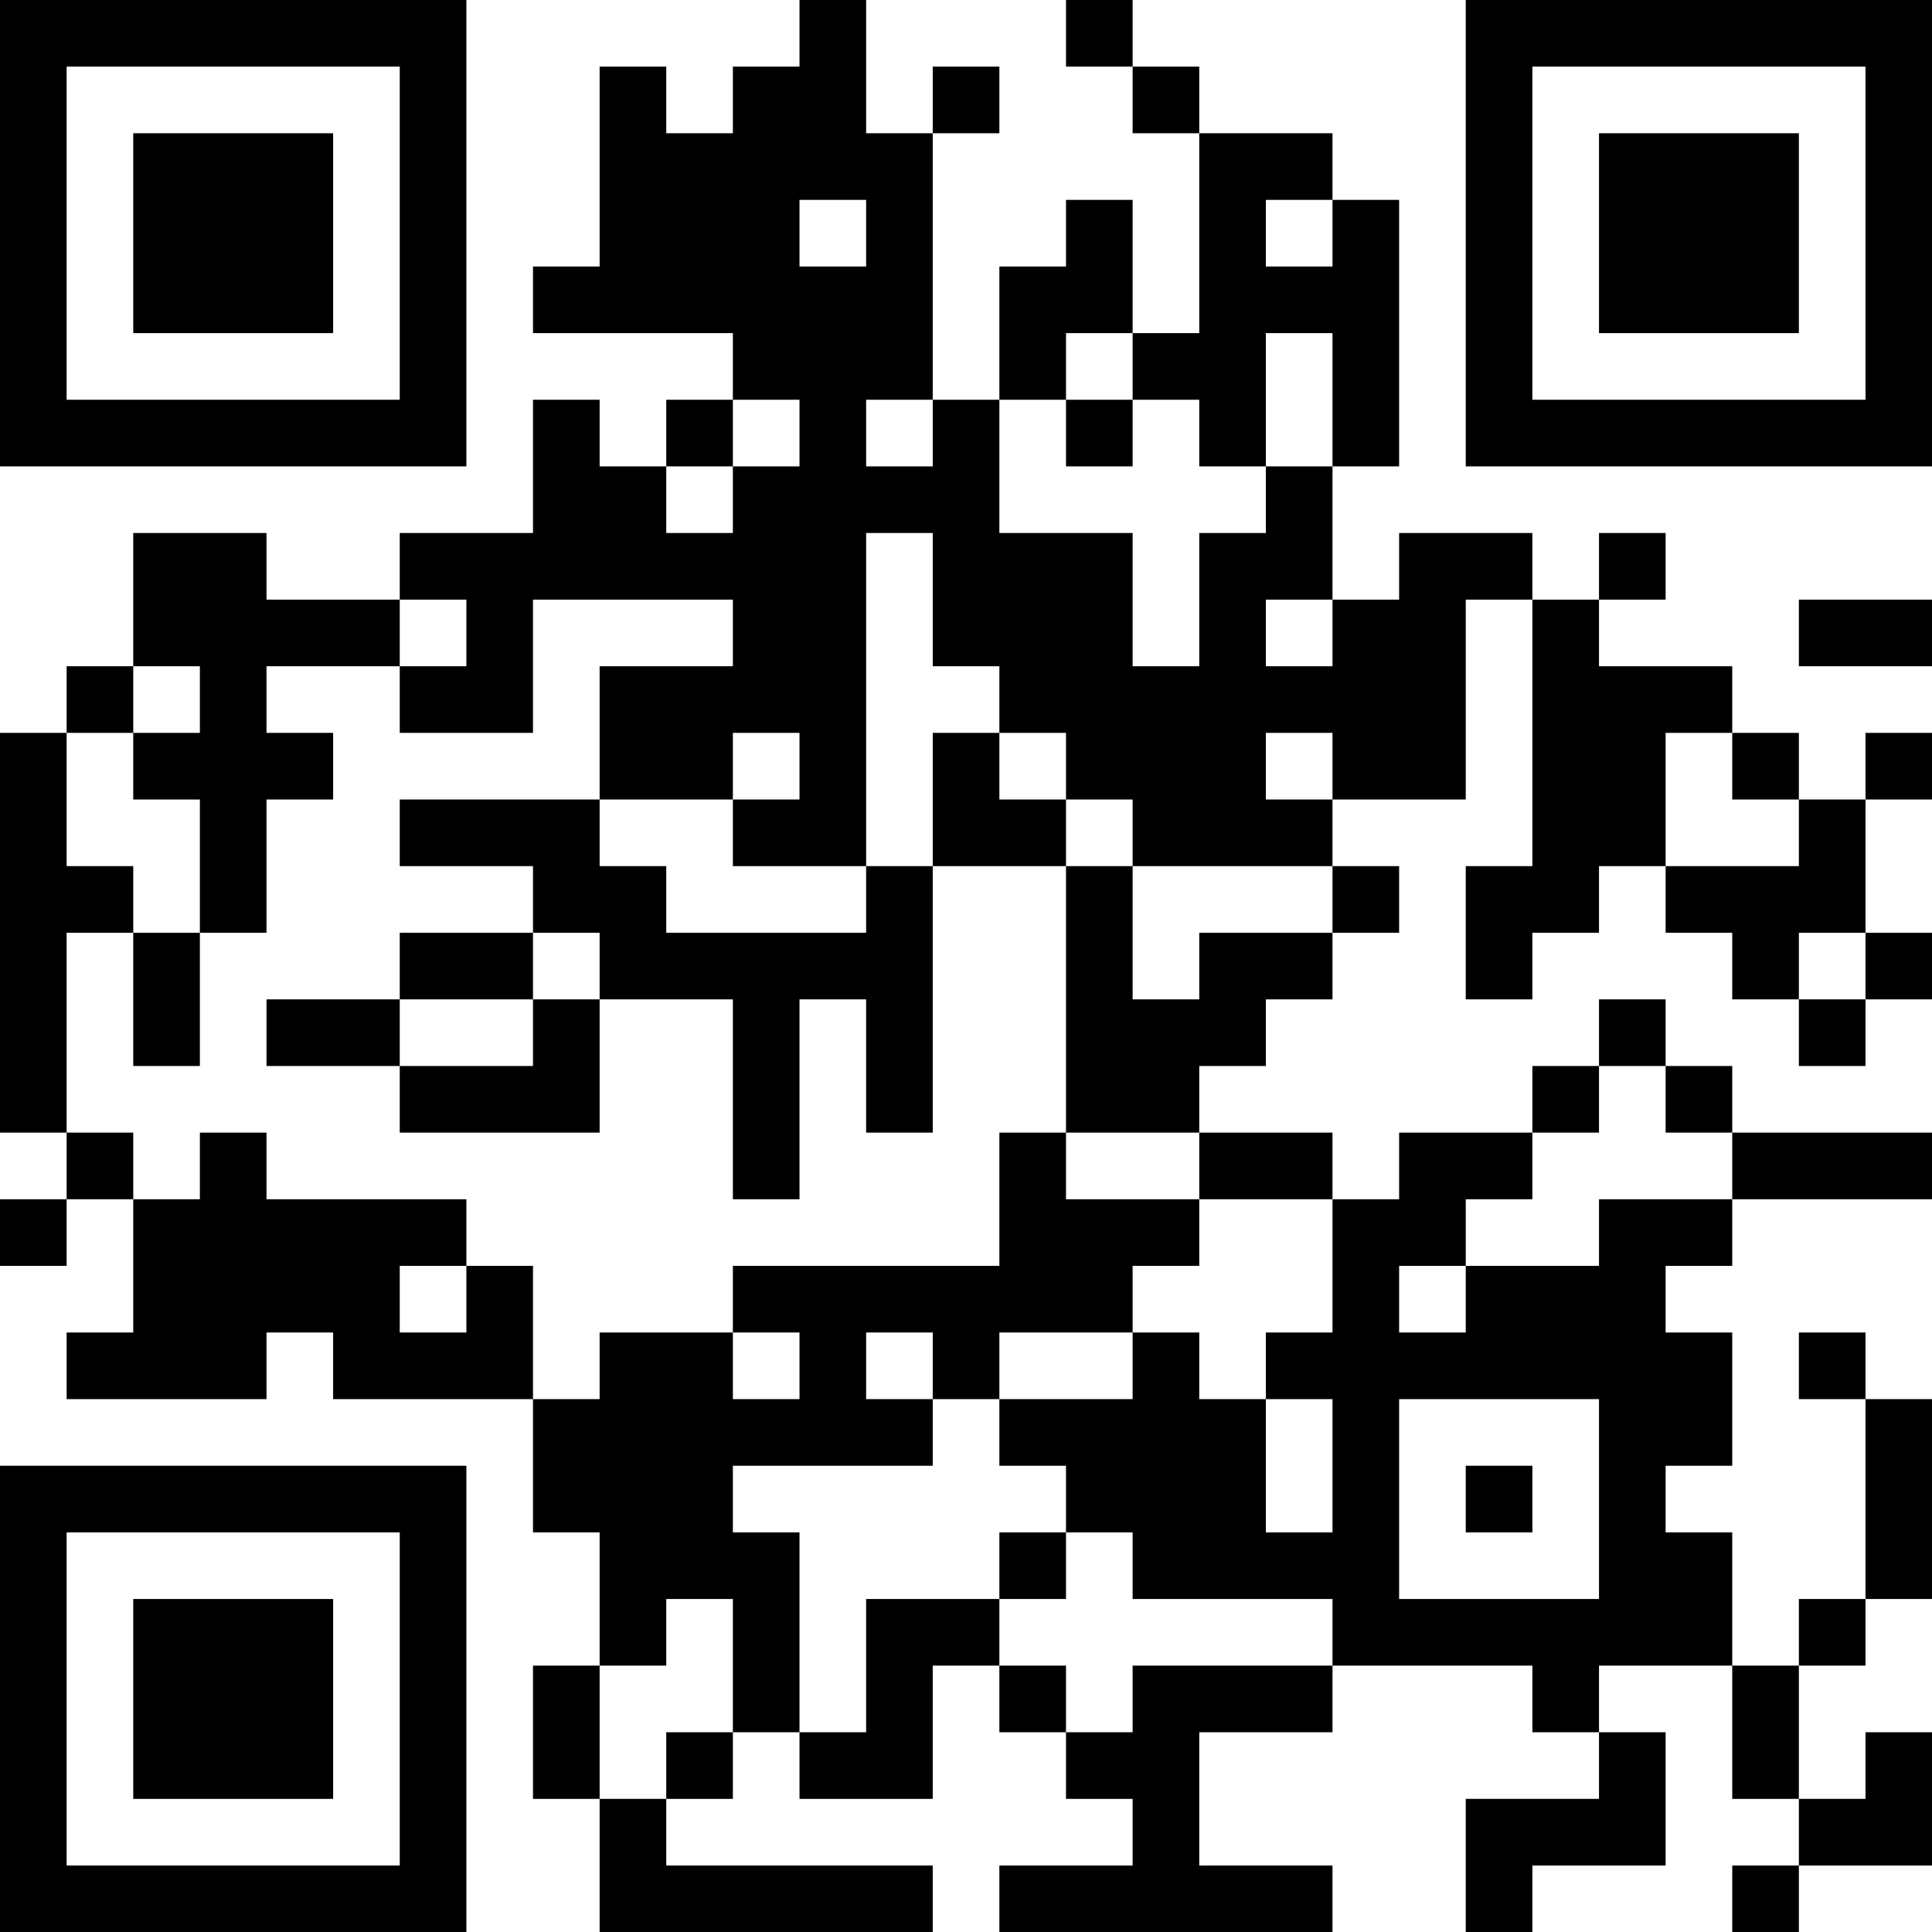 <?xml version="1.0" encoding="UTF-8"?>
<svg xmlns="http://www.w3.org/2000/svg" version="1.1" width="200" height="200" viewBox="0 0 200 200"><rect x="0" y="0" width="200" height="200" fill="#ffffff"/><g transform="scale(6.897)"><g transform="translate(0,0)"><path fill-rule="evenodd" d="M12 0L12 1L11 1L11 2L10 2L10 1L9 1L9 4L8 4L8 5L11 5L11 6L10 6L10 7L9 7L9 6L8 6L8 8L6 8L6 9L4 9L4 8L2 8L2 10L1 10L1 11L0 11L0 17L1 17L1 18L0 18L0 19L1 19L1 18L2 18L2 20L1 20L1 21L4 21L4 20L5 20L5 21L8 21L8 23L9 23L9 25L8 25L8 27L9 27L9 29L14 29L14 28L10 28L10 27L11 27L11 26L12 26L12 27L14 27L14 25L15 25L15 26L16 26L16 27L17 27L17 28L15 28L15 29L20 29L20 28L18 28L18 26L20 26L20 25L23 25L23 26L24 26L24 27L22 27L22 29L23 29L23 28L25 28L25 26L24 26L24 25L26 25L26 27L27 27L27 28L26 28L26 29L27 29L27 28L29 28L29 26L28 26L28 27L27 27L27 25L28 25L28 24L29 24L29 21L28 21L28 20L27 20L27 21L28 21L28 24L27 24L27 25L26 25L26 23L25 23L25 22L26 22L26 20L25 20L25 19L26 19L26 18L29 18L29 17L26 17L26 16L25 16L25 15L24 15L24 16L23 16L23 17L21 17L21 18L20 18L20 17L18 17L18 16L19 16L19 15L20 15L20 14L21 14L21 13L20 13L20 12L22 12L22 9L23 9L23 13L22 13L22 15L23 15L23 14L24 14L24 13L25 13L25 14L26 14L26 15L27 15L27 16L28 16L28 15L29 15L29 14L28 14L28 12L29 12L29 11L28 11L28 12L27 12L27 11L26 11L26 10L24 10L24 9L25 9L25 8L24 8L24 9L23 9L23 8L21 8L21 9L20 9L20 7L21 7L21 3L20 3L20 2L18 2L18 1L17 1L17 0L16 0L16 1L17 1L17 2L18 2L18 5L17 5L17 3L16 3L16 4L15 4L15 6L14 6L14 2L15 2L15 1L14 1L14 2L13 2L13 0ZM12 3L12 4L13 4L13 3ZM19 3L19 4L20 4L20 3ZM16 5L16 6L15 6L15 8L17 8L17 10L18 10L18 8L19 8L19 7L20 7L20 5L19 5L19 7L18 7L18 6L17 6L17 5ZM11 6L11 7L10 7L10 8L11 8L11 7L12 7L12 6ZM13 6L13 7L14 7L14 6ZM16 6L16 7L17 7L17 6ZM13 8L13 13L11 13L11 12L12 12L12 11L11 11L11 12L9 12L9 10L11 10L11 9L8 9L8 11L6 11L6 10L7 10L7 9L6 9L6 10L4 10L4 11L5 11L5 12L4 12L4 14L3 14L3 12L2 12L2 11L3 11L3 10L2 10L2 11L1 11L1 13L2 13L2 14L1 14L1 17L2 17L2 18L3 18L3 17L4 17L4 18L7 18L7 19L6 19L6 20L7 20L7 19L8 19L8 21L9 21L9 20L11 20L11 21L12 21L12 20L11 20L11 19L15 19L15 17L16 17L16 18L18 18L18 19L17 19L17 20L15 20L15 21L14 21L14 20L13 20L13 21L14 21L14 22L11 22L11 23L12 23L12 26L13 26L13 24L15 24L15 25L16 25L16 26L17 26L17 25L20 25L20 24L17 24L17 23L16 23L16 22L15 22L15 21L17 21L17 20L18 20L18 21L19 21L19 23L20 23L20 21L19 21L19 20L20 20L20 18L18 18L18 17L16 17L16 13L17 13L17 15L18 15L18 14L20 14L20 13L17 13L17 12L16 12L16 11L15 11L15 10L14 10L14 8ZM19 9L19 10L20 10L20 9ZM27 9L27 10L29 10L29 9ZM14 11L14 13L13 13L13 14L10 14L10 13L9 13L9 12L6 12L6 13L8 13L8 14L6 14L6 15L4 15L4 16L6 16L6 17L9 17L9 15L11 15L11 18L12 18L12 15L13 15L13 17L14 17L14 13L16 13L16 12L15 12L15 11ZM19 11L19 12L20 12L20 11ZM25 11L25 13L27 13L27 12L26 12L26 11ZM2 14L2 16L3 16L3 14ZM8 14L8 15L6 15L6 16L8 16L8 15L9 15L9 14ZM27 14L27 15L28 15L28 14ZM24 16L24 17L23 17L23 18L22 18L22 19L21 19L21 20L22 20L22 19L24 19L24 18L26 18L26 17L25 17L25 16ZM21 21L21 24L24 24L24 21ZM22 22L22 23L23 23L23 22ZM15 23L15 24L16 24L16 23ZM10 24L10 25L9 25L9 27L10 27L10 26L11 26L11 24ZM0 0L0 7L7 7L7 0ZM1 1L1 6L6 6L6 1ZM2 2L2 5L5 5L5 2ZM22 0L22 7L29 7L29 0ZM23 1L23 6L28 6L28 1ZM24 2L24 5L27 5L27 2ZM0 22L0 29L7 29L7 22ZM1 23L1 28L6 28L6 23ZM2 24L2 27L5 27L5 24Z" fill="#000000"/></g></g></svg>
